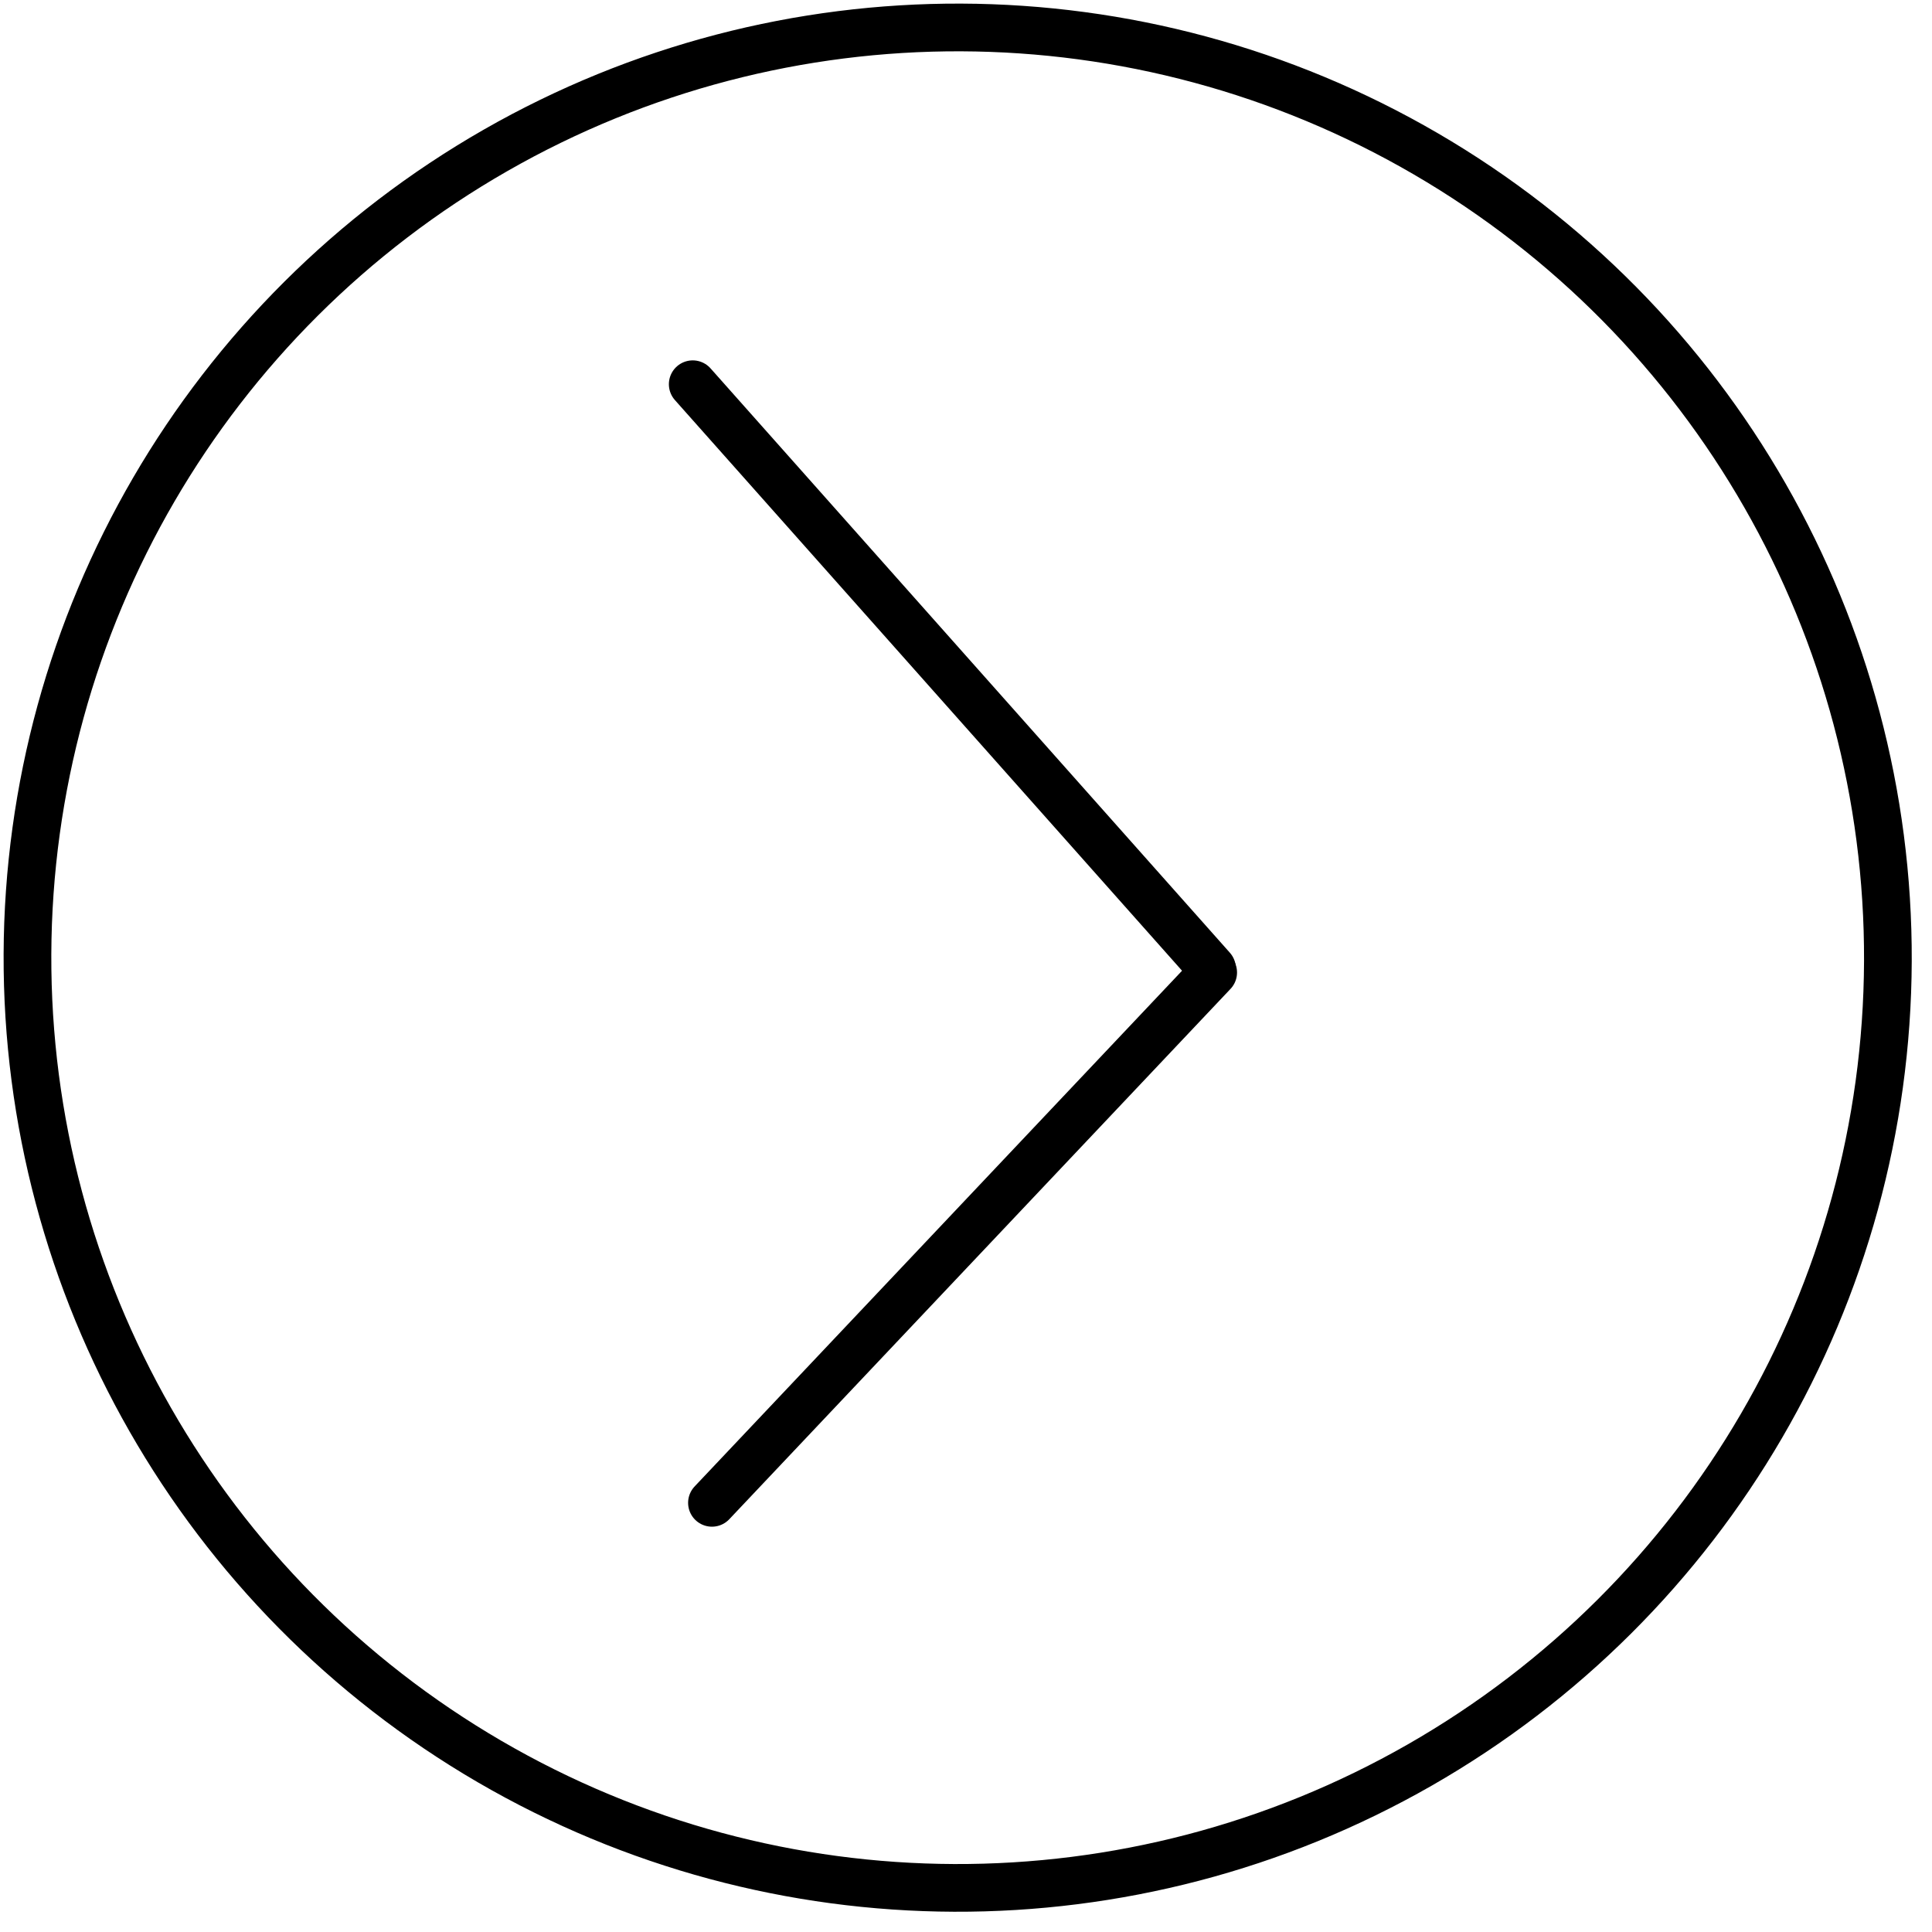 <svg width="81" height="81" viewBox="0 0 81 81" fill="none" xmlns="http://www.w3.org/2000/svg">
<circle cx="40.151" cy="40.151" r="39" transform="rotate(0.217 40.151 40.151)" stroke="black" stroke-width="2"/>
<path d="M29.043 16.109L50.815 40.607" stroke="black" stroke-width="2" stroke-linecap="round"/>
<path d="M50.863 40.773L29.849 63.007" stroke="black" stroke-width="2" stroke-linecap="round"/>
</svg>
